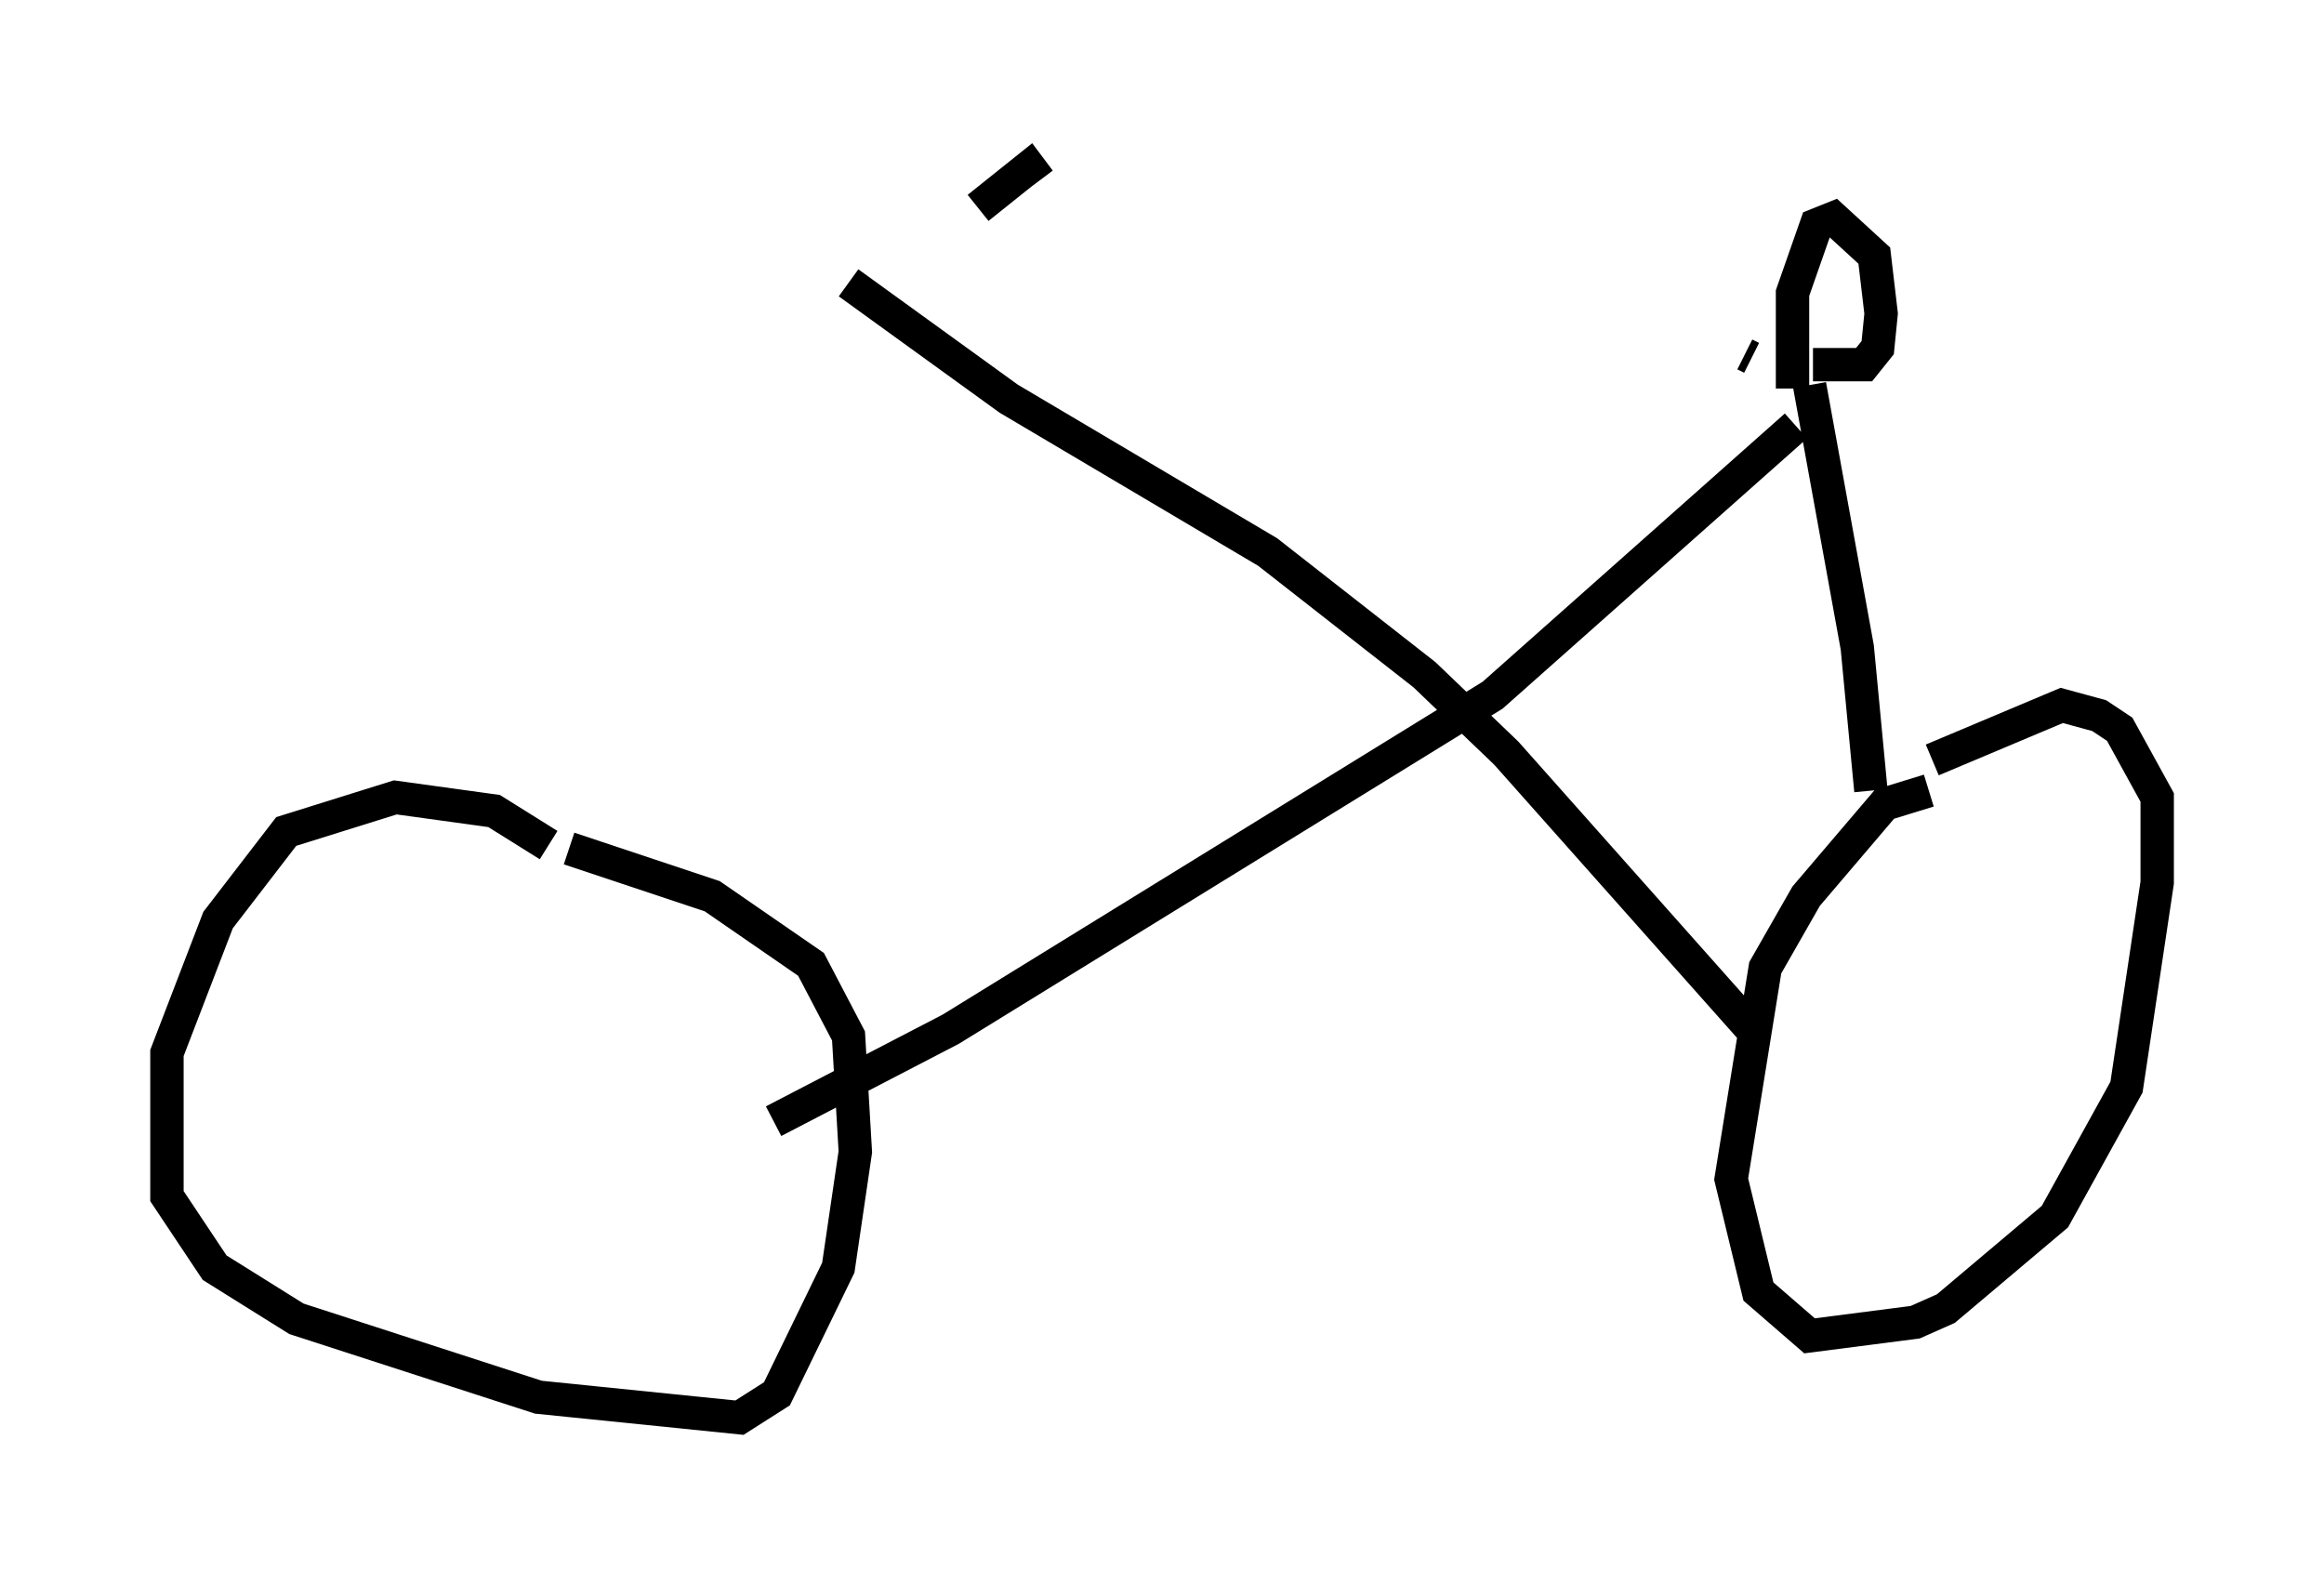 <?xml version="1.0" encoding="utf-8" ?>
<svg baseProfile="full" height="47.465" version="1.1" width="69.617" xmlns="http://www.w3.org/2000/svg" xmlns:ev="http://www.w3.org/2001/xml-events" xmlns:xlink="http://www.w3.org/1999/xlink"><defs /><rect fill="white" height="47.465" width="69.617" x="0" y="0" /><path d="M19.394, 28.071 m-2.96, -2.756 l-1.633, -1.021 -2.96, -0.408 l-3.267, 1.021 -2.042, 2.654 l-1.531, 3.981 0.0, 4.288 l1.429, 2.144 2.45, 1.531 l7.248, 2.348 6.023, 0.613 l1.123, -0.715 1.838, -3.777 l0.51, -3.471 -0.204, -3.471 l-1.123, -2.144 -2.96, -2.042 l-4.288, -1.429 m40.732, -1.735 l-1.327, 0.408 -2.348, 2.756 l-1.225, 2.144 -1.021, 6.329 l0.817, 3.369 1.531, 1.327 l3.165, -0.408 0.919, -0.408 l3.267, -2.756 2.144, -3.879 l0.919, -6.125 0.0, -2.552 l-1.123, -2.042 -0.613, -0.408 l-1.123, -0.306 -3.879, 1.633 m-34.709, 10.821 l5.308, -2.756 16.231, -10.004 l9.086, -8.065 m-1.327, 18.069 l-7.35, -8.269 -2.45, -2.348 l-4.696, -3.675 -7.758, -4.594 l-4.798, -3.471 m28.788, 3.063 l1.429, 7.861 0.408, 4.288 m-3.777, -13.067 l0.204, 0.102 m1.225, 0.919 l0.0, -2.858 0.715, -2.042 l0.51, -0.204 1.225, 1.123 l0.204, 1.735 -0.102, 1.021 l-0.408, 0.51 -1.531, 0.0 m-29.502, -2.144 l0.0, 0.0 m4.492, -2.552 l1.531, -1.225 0.306, 0.408 " fill="none" stroke="black" stroke-width="1" /></svg>